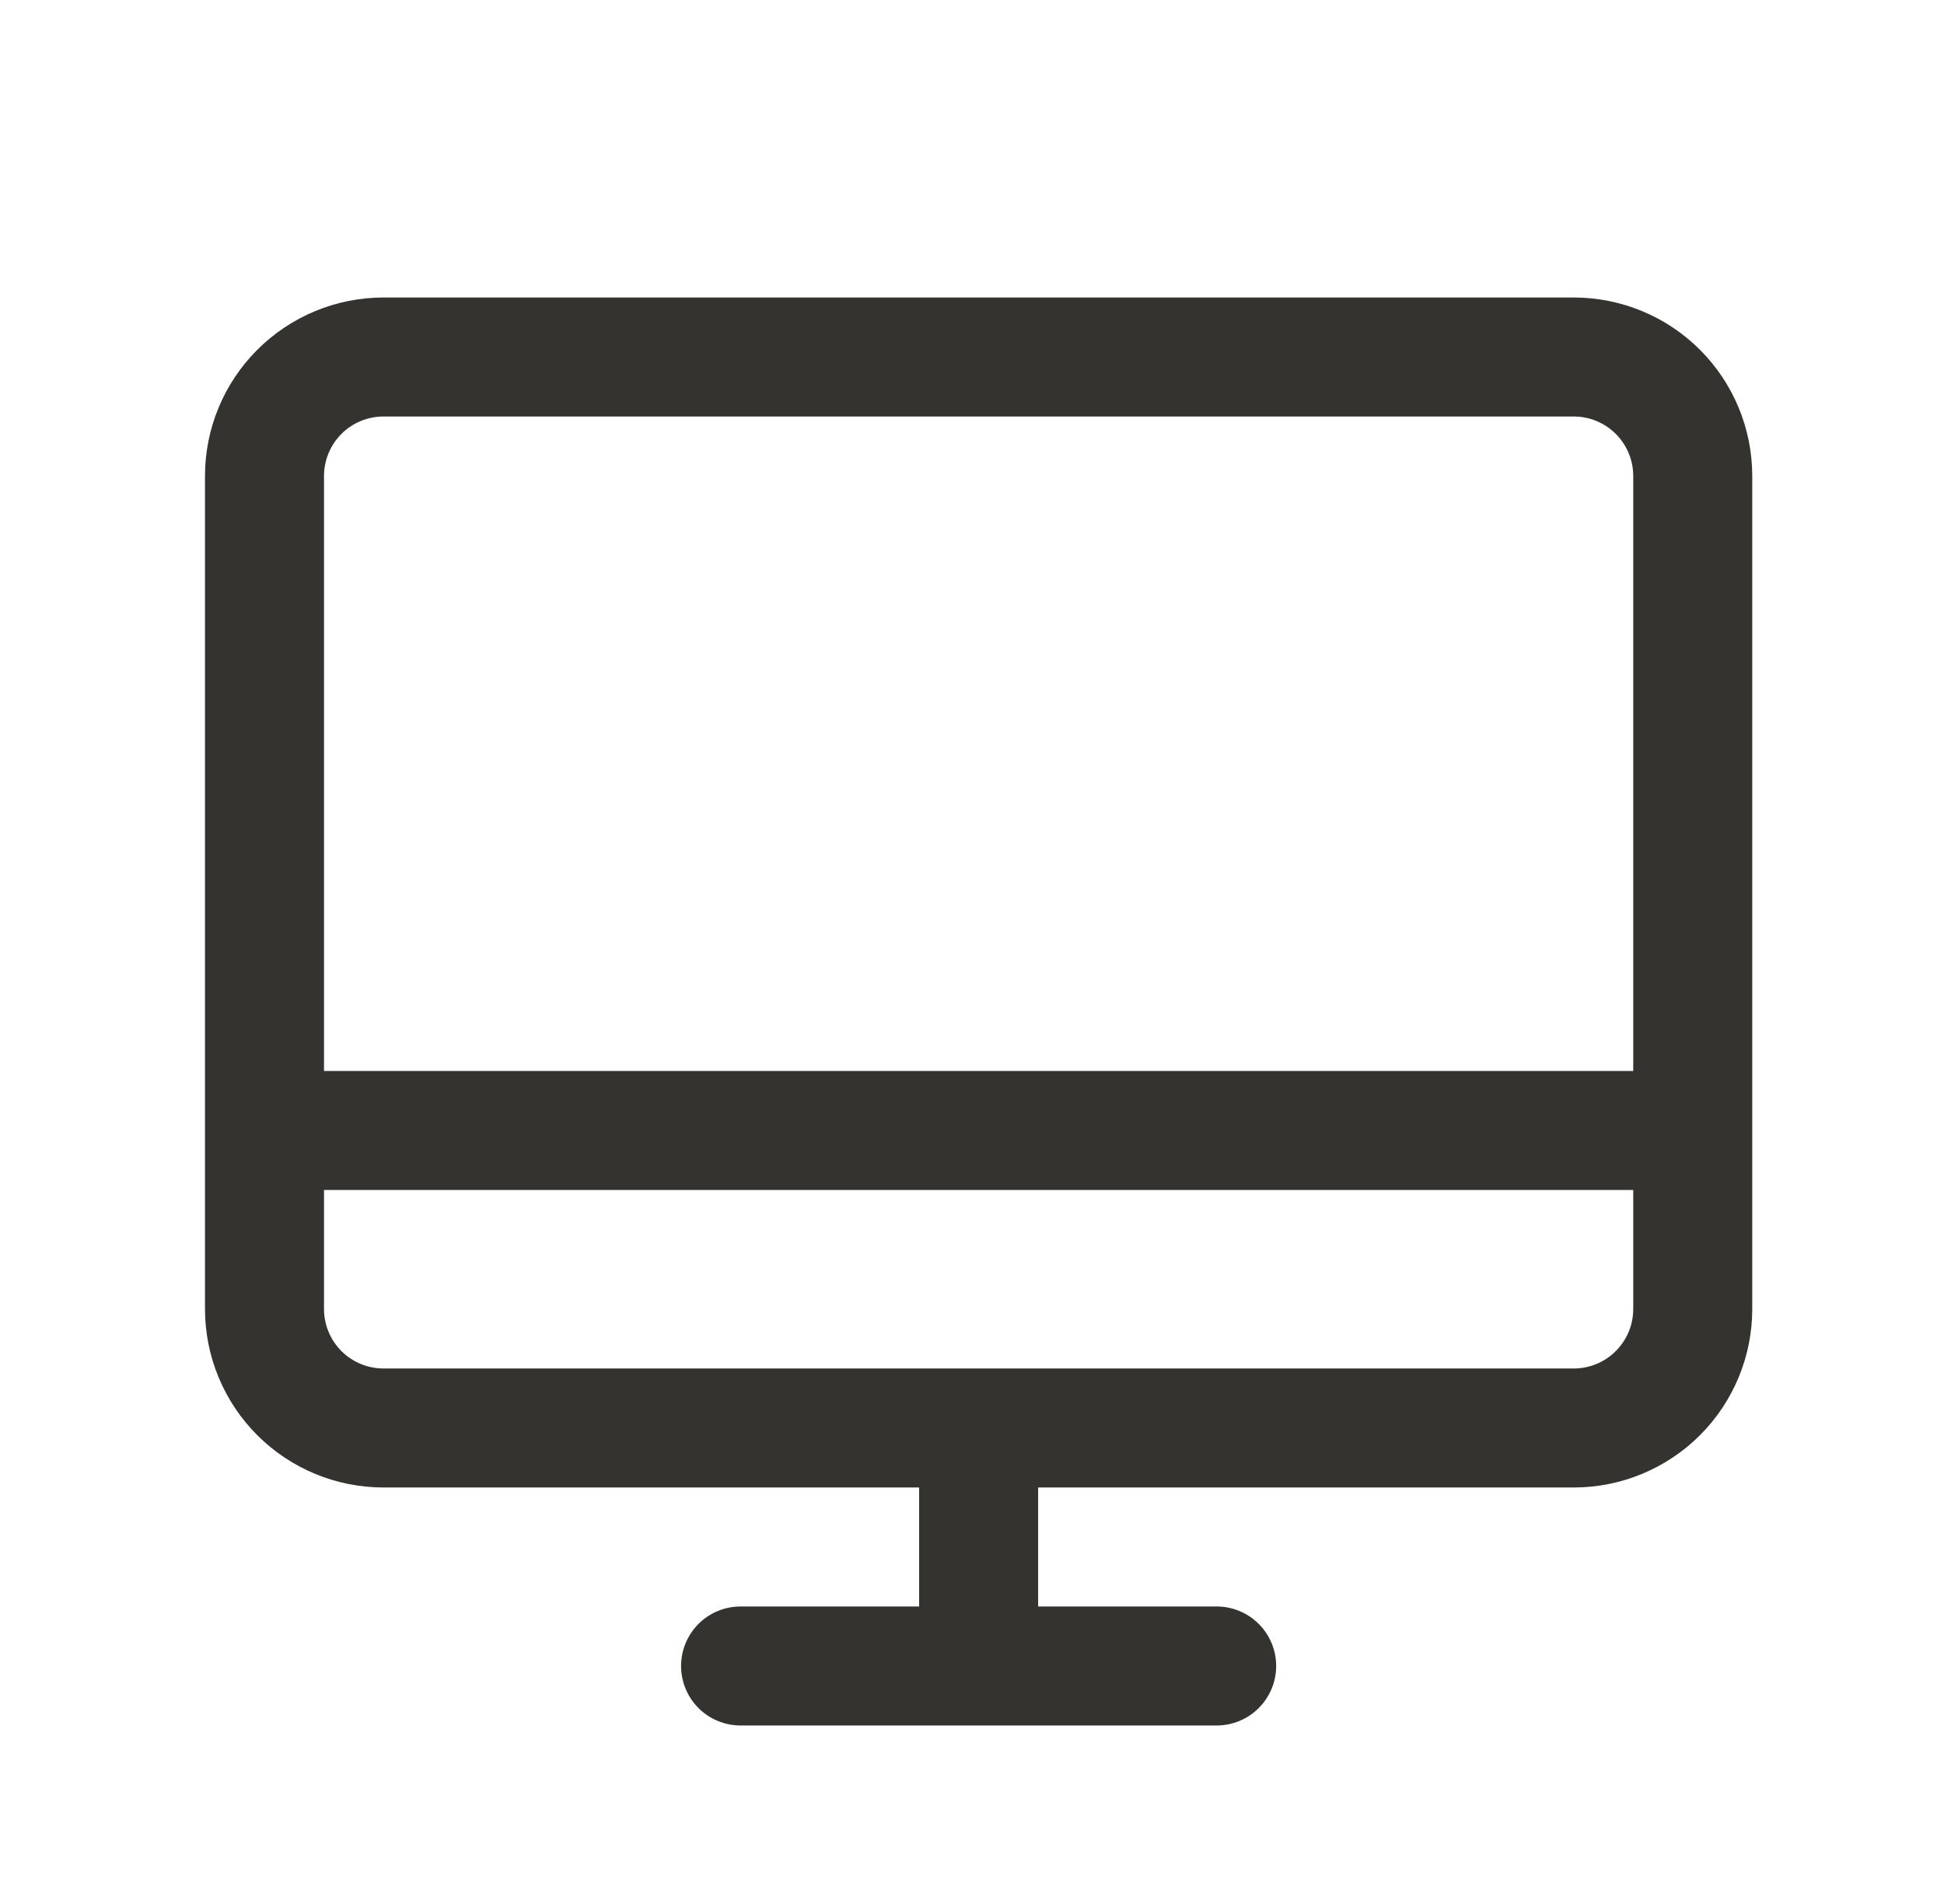 <svg width="49" height="48" viewBox="0 0 49 48" fill="none" xmlns="http://www.w3.org/2000/svg">
<path d="M39.667 7.5H9.667C8.473 7.5 7.329 7.974 6.485 8.818C5.641 9.662 5.167 10.806 5.167 12V33C5.167 34.194 5.641 35.338 6.485 36.182C7.329 37.026 8.473 37.5 9.667 37.5H23.167V40.5H18.667C18.269 40.5 17.887 40.658 17.606 40.939C17.325 41.221 17.167 41.602 17.167 42C17.167 42.398 17.325 42.779 17.606 43.061C17.887 43.342 18.269 43.5 18.667 43.5H30.667C31.064 43.5 31.446 43.342 31.727 43.061C32.009 42.779 32.167 42.398 32.167 42C32.167 41.602 32.009 41.221 31.727 40.939C31.446 40.658 31.064 40.5 30.667 40.5H26.167V37.5H39.667C40.86 37.5 42.005 37.026 42.849 36.182C43.693 35.338 44.167 34.194 44.167 33V12C44.167 10.806 43.693 9.662 42.849 8.818C42.005 7.974 40.86 7.5 39.667 7.5ZM9.667 10.5H39.667C40.065 10.5 40.446 10.658 40.727 10.939C41.009 11.221 41.167 11.602 41.167 12V27H8.167V12C8.167 11.602 8.325 11.221 8.606 10.939C8.887 10.658 9.269 10.5 9.667 10.5ZM39.667 34.5H9.667C9.269 34.5 8.887 34.342 8.606 34.061C8.325 33.779 8.167 33.398 8.167 33V30H41.167V33C41.167 33.398 41.009 33.779 40.727 34.061C40.446 34.342 40.065 34.5 39.667 34.5Z" fill="#343330"/>
</svg>
